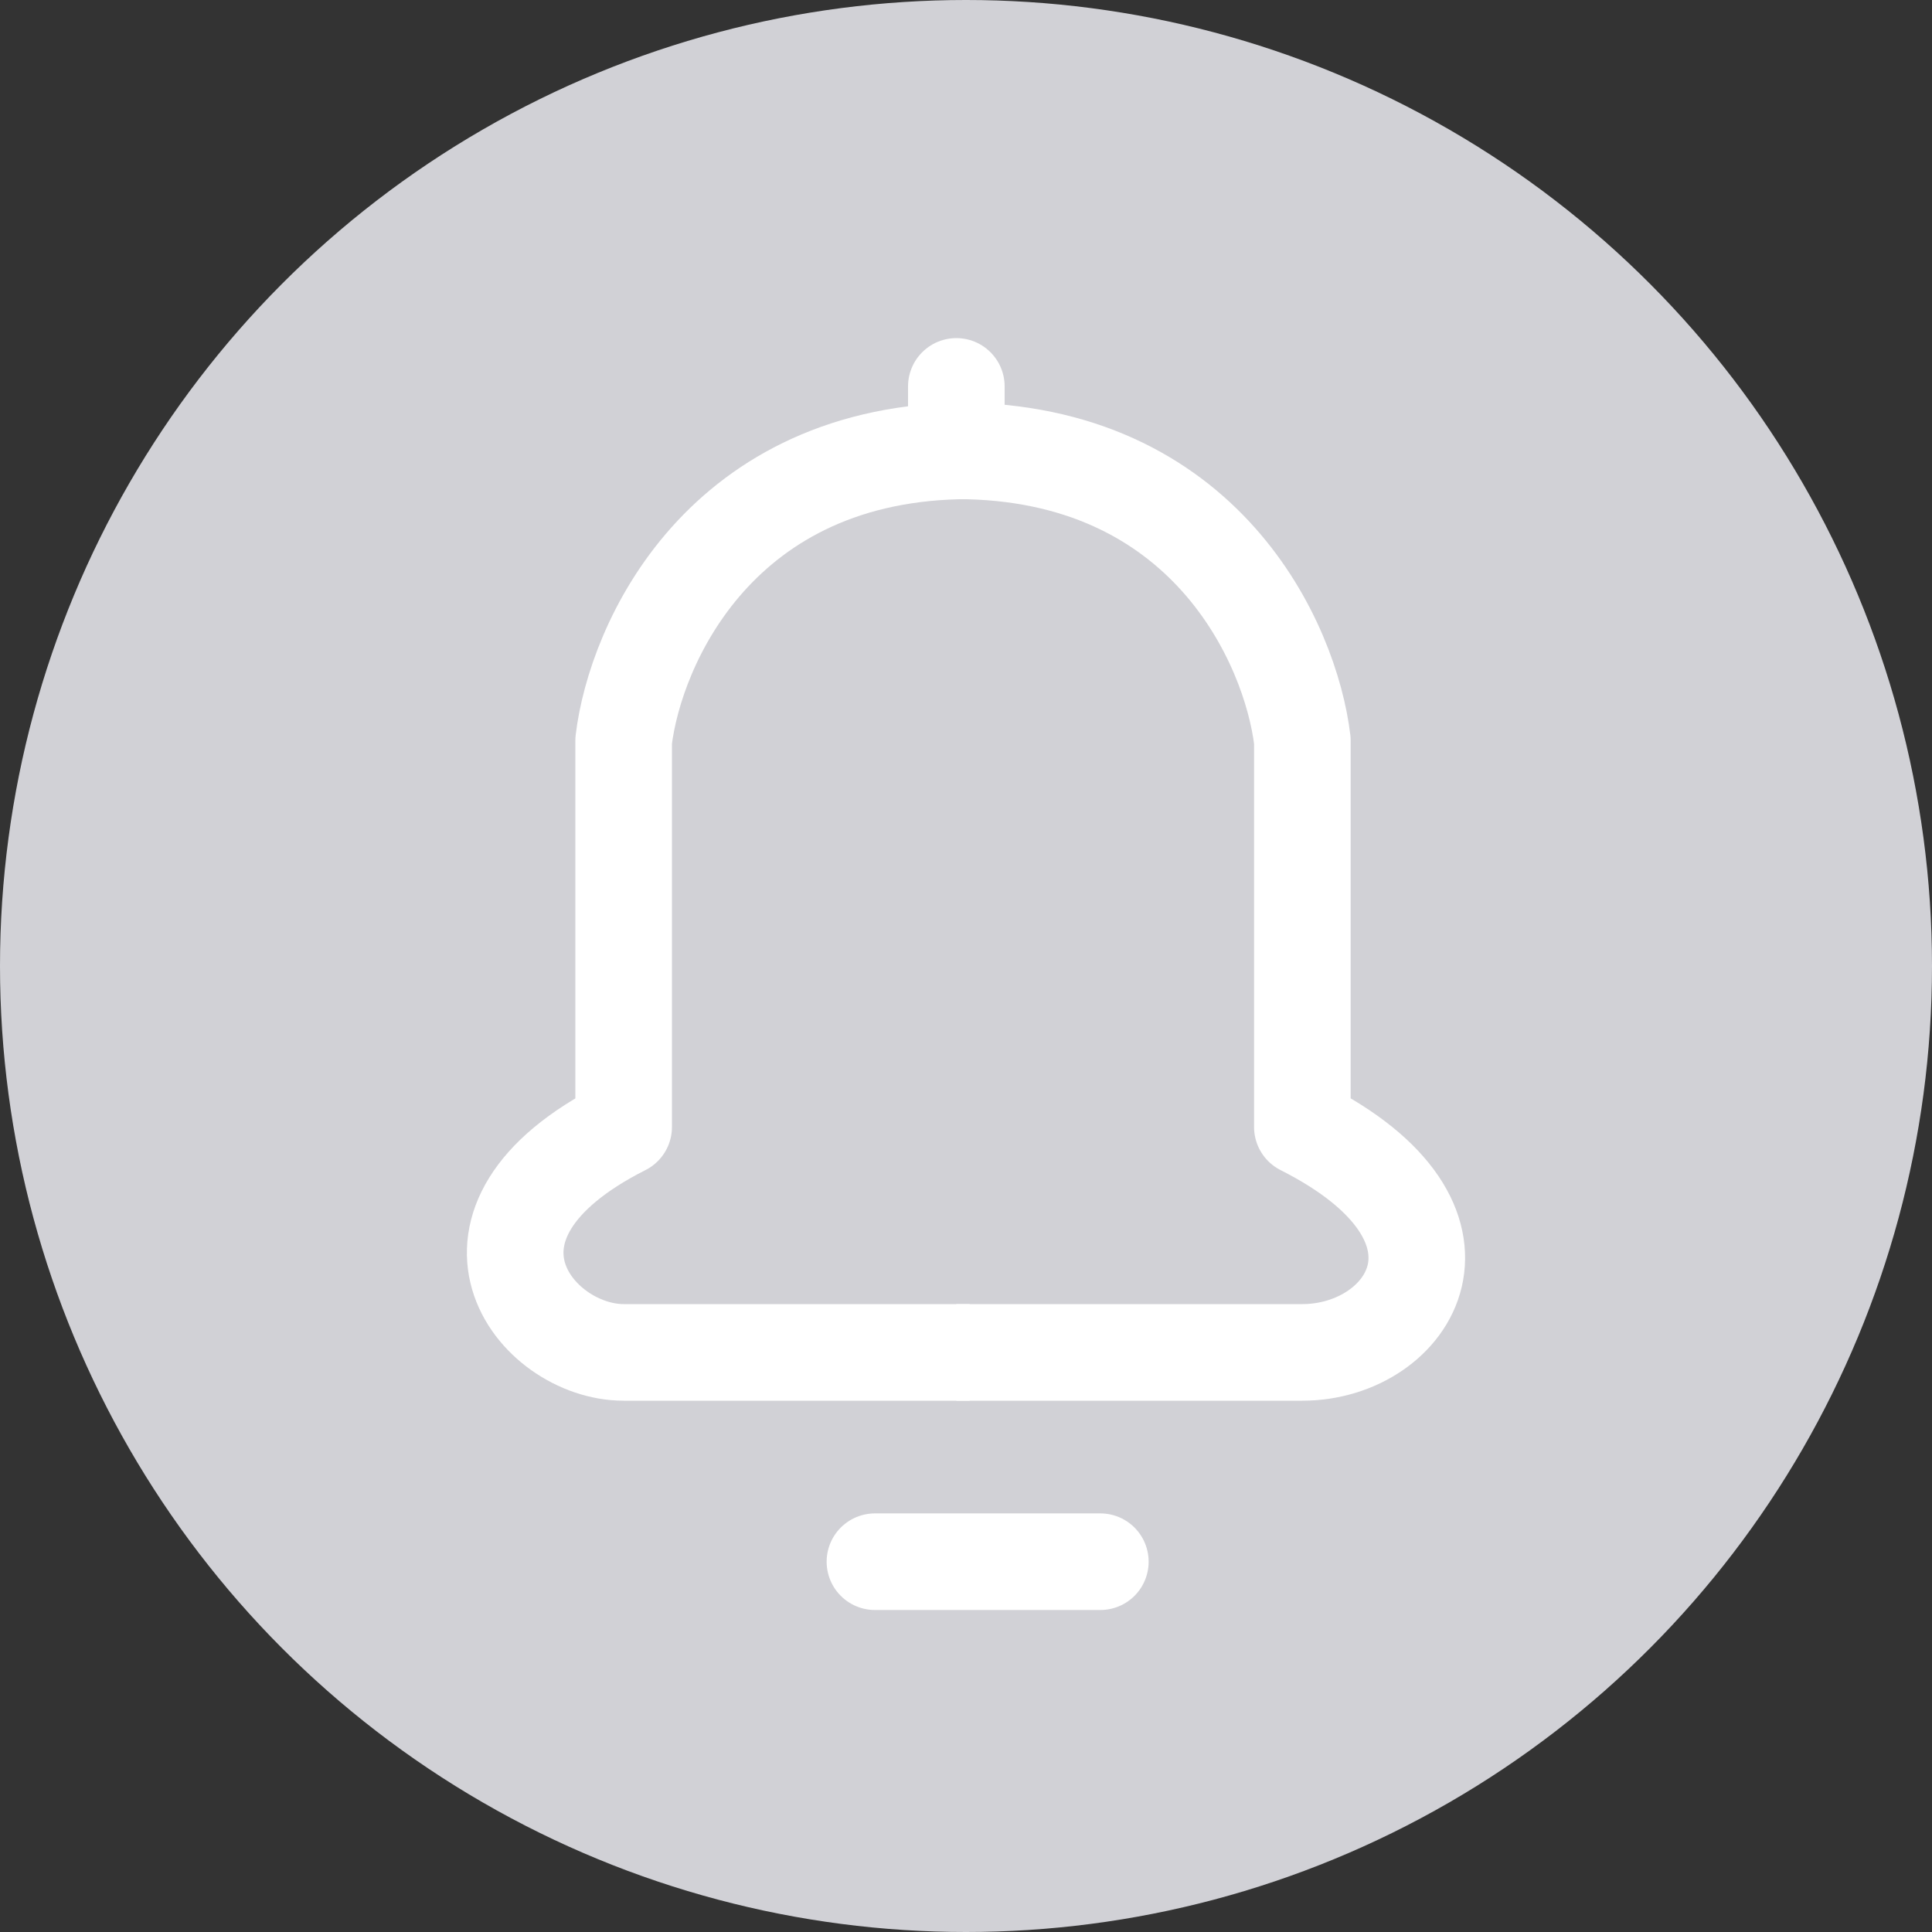 <svg width="30" height="30" viewBox="0 0 30 30" fill="none" xmlns="http://www.w3.org/2000/svg">
    <rect x="0" y="0" width="30" height="30" fill="#333333" stroke="none"/>
    <circle cx="15" cy="15" r="15" fill="#D1D1D6"/>
    <path d="M14.85 7V6" stroke="#fff" stroke-width="1.5" stroke-linecap="round" stroke-linejoin="round"/>
    <path stroke="#fff" stroke-width="1.5" stroke-linecap="round" d="M13.586 24.25h3.5"/>
    <path d="M15.057 21H9.684c-1.381 0-2.973-2 0-3.5v-6C9.864 10 11.188 7 15.057 7" stroke="#fff" stroke-width="1.5" stroke-linejoin="round"/>
    <path d="M14.85 21h5.373c1.679 0 2.973-2 0-3.5v-6C20.044 10 18.72 7 14.85 7" stroke="#fff" stroke-width="1.5" stroke-linejoin="round"/>
</svg>
